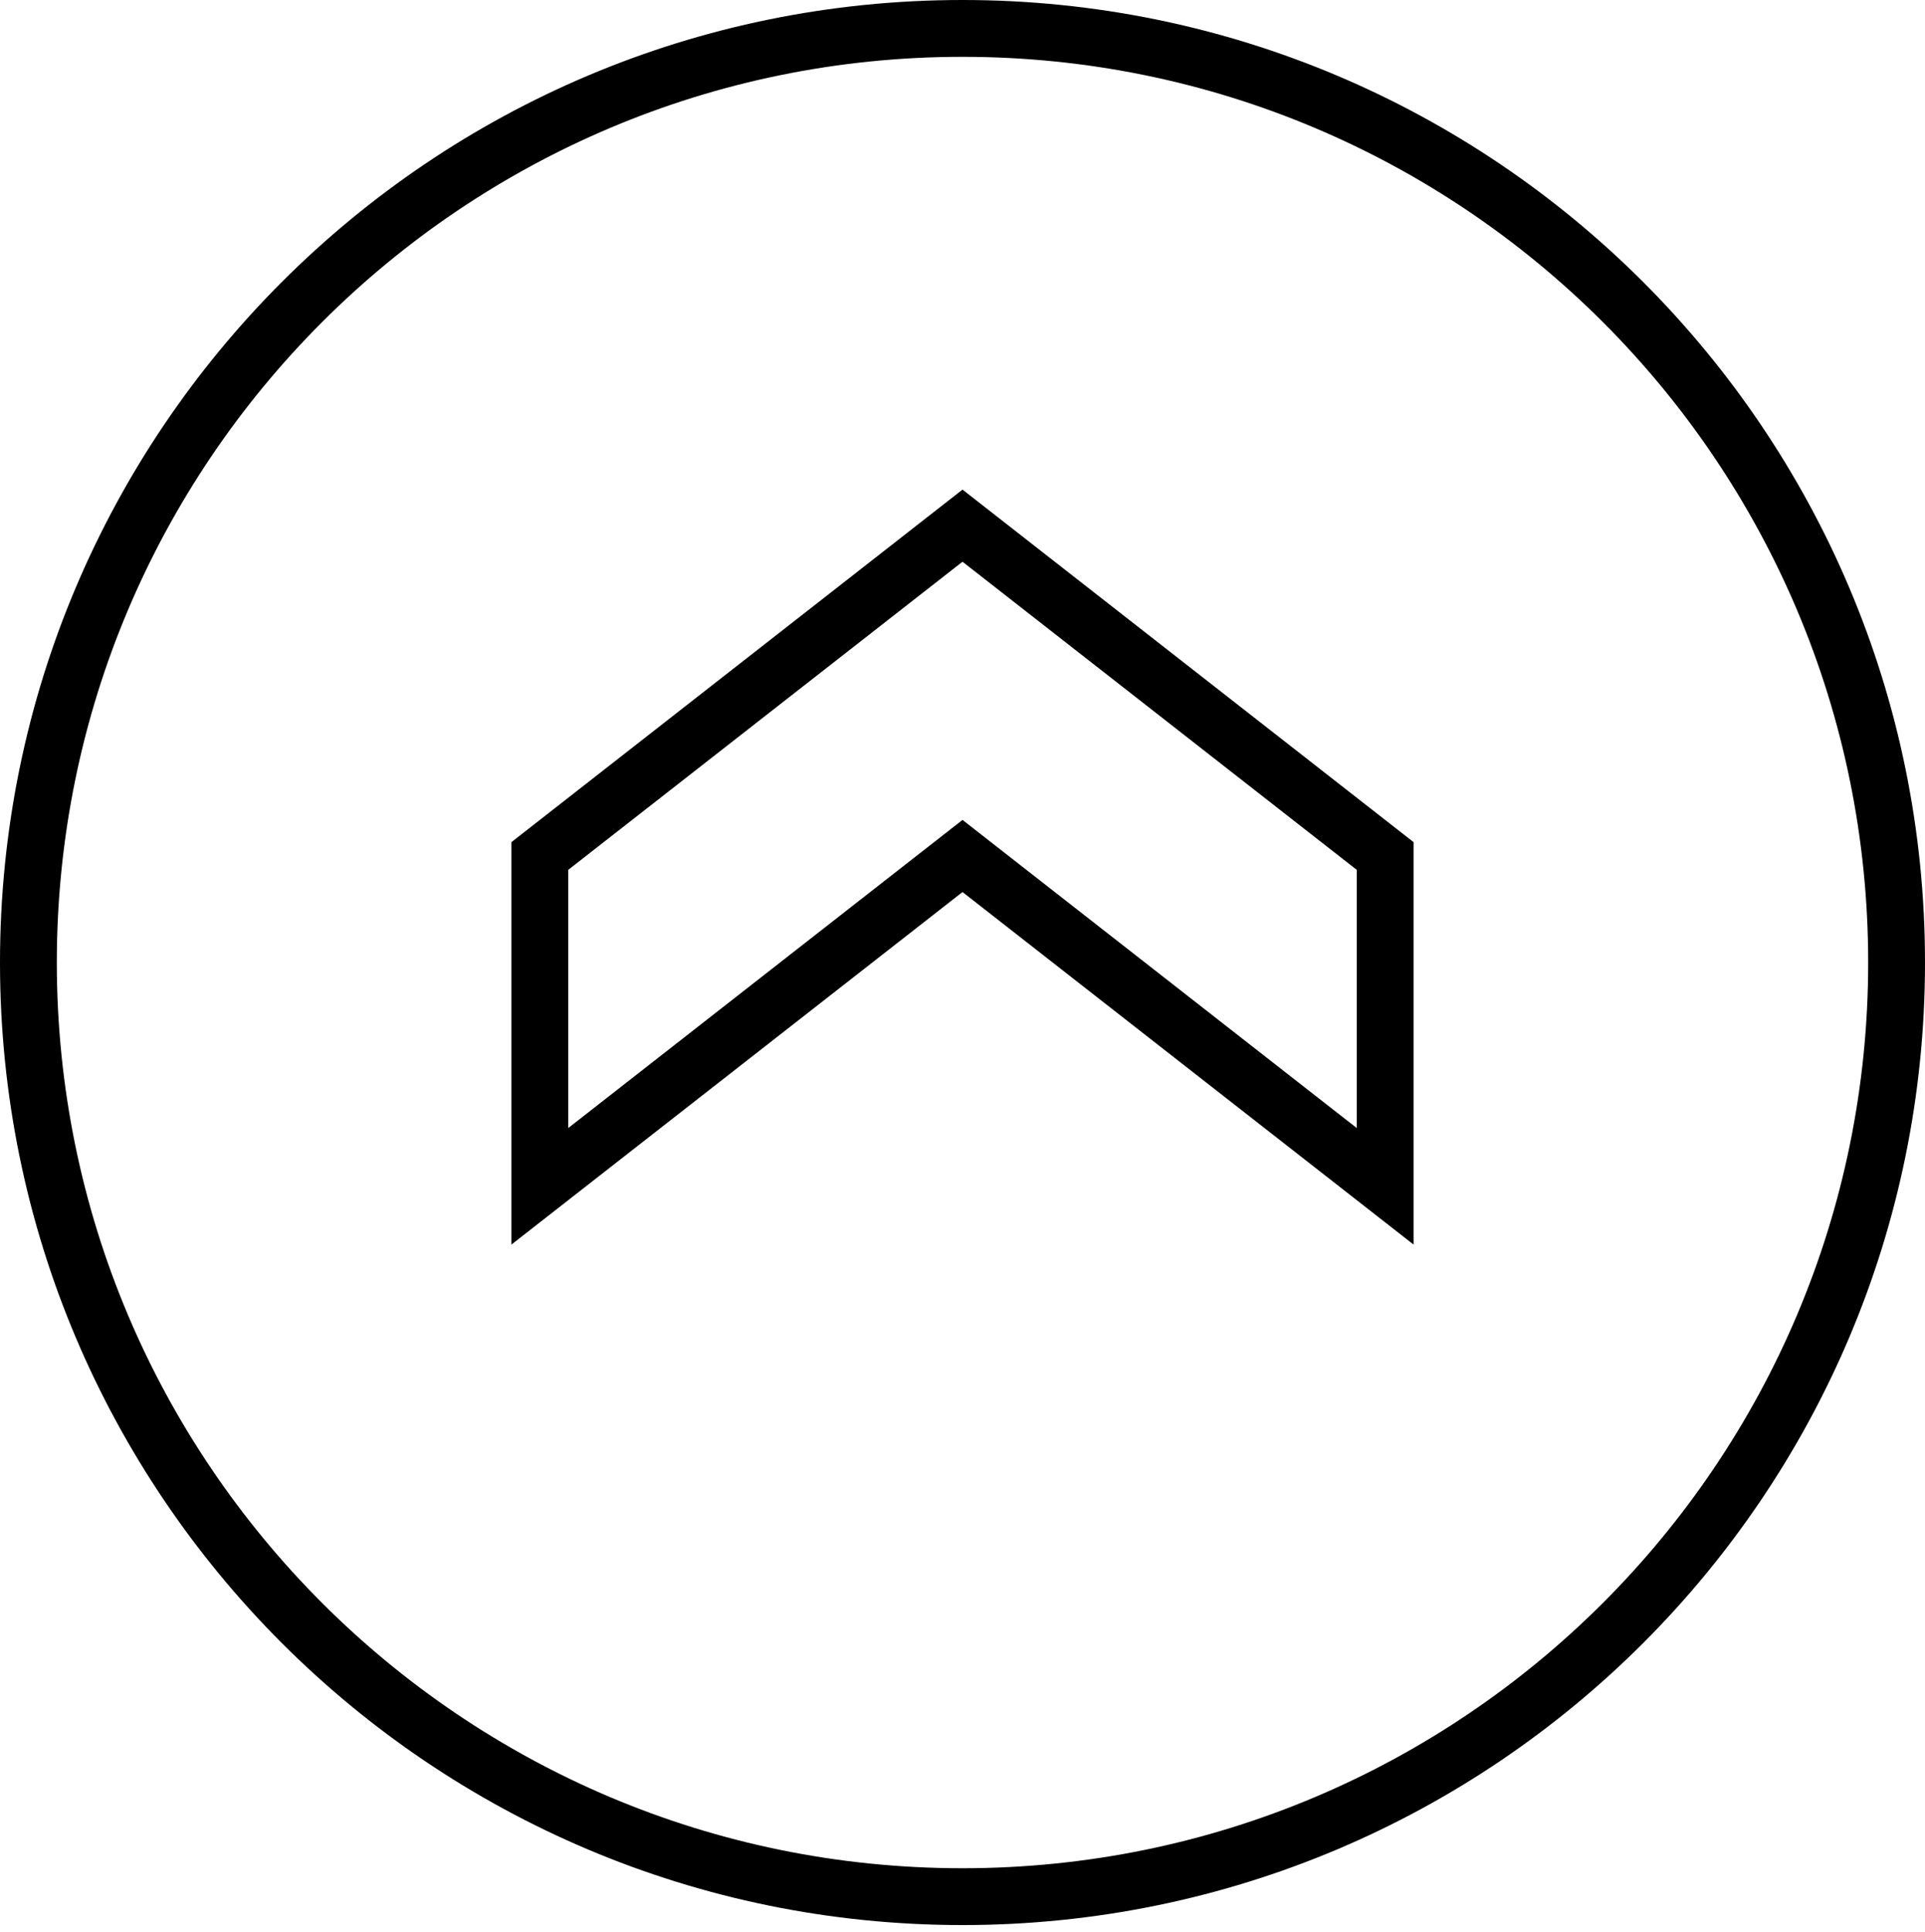 <svg width="271" height="272" xmlns="http://www.w3.org/2000/svg" xmlns:xlink="http://www.w3.org/1999/xlink" overflow="hidden"><g transform="translate(-443 -190)"><path d="M578.5 457C505.875 457 447 398.125 447 325.5 447 252.875 505.875 194 578.5 194 651.125 194 710 252.875 710 325.5 710 398.125 651.125 457 578.5 457Z" stroke="#000000" stroke-width="8" stroke-miterlimit="8" fill="none" fill-rule="evenodd"/><path d="M519 357 519 310.5 578.5 264 638 310.5 638 357 578.5 310.5Z" stroke="#000000" stroke-width="8" stroke-miterlimit="8" fill="none" fill-rule="evenodd"/></g></svg>